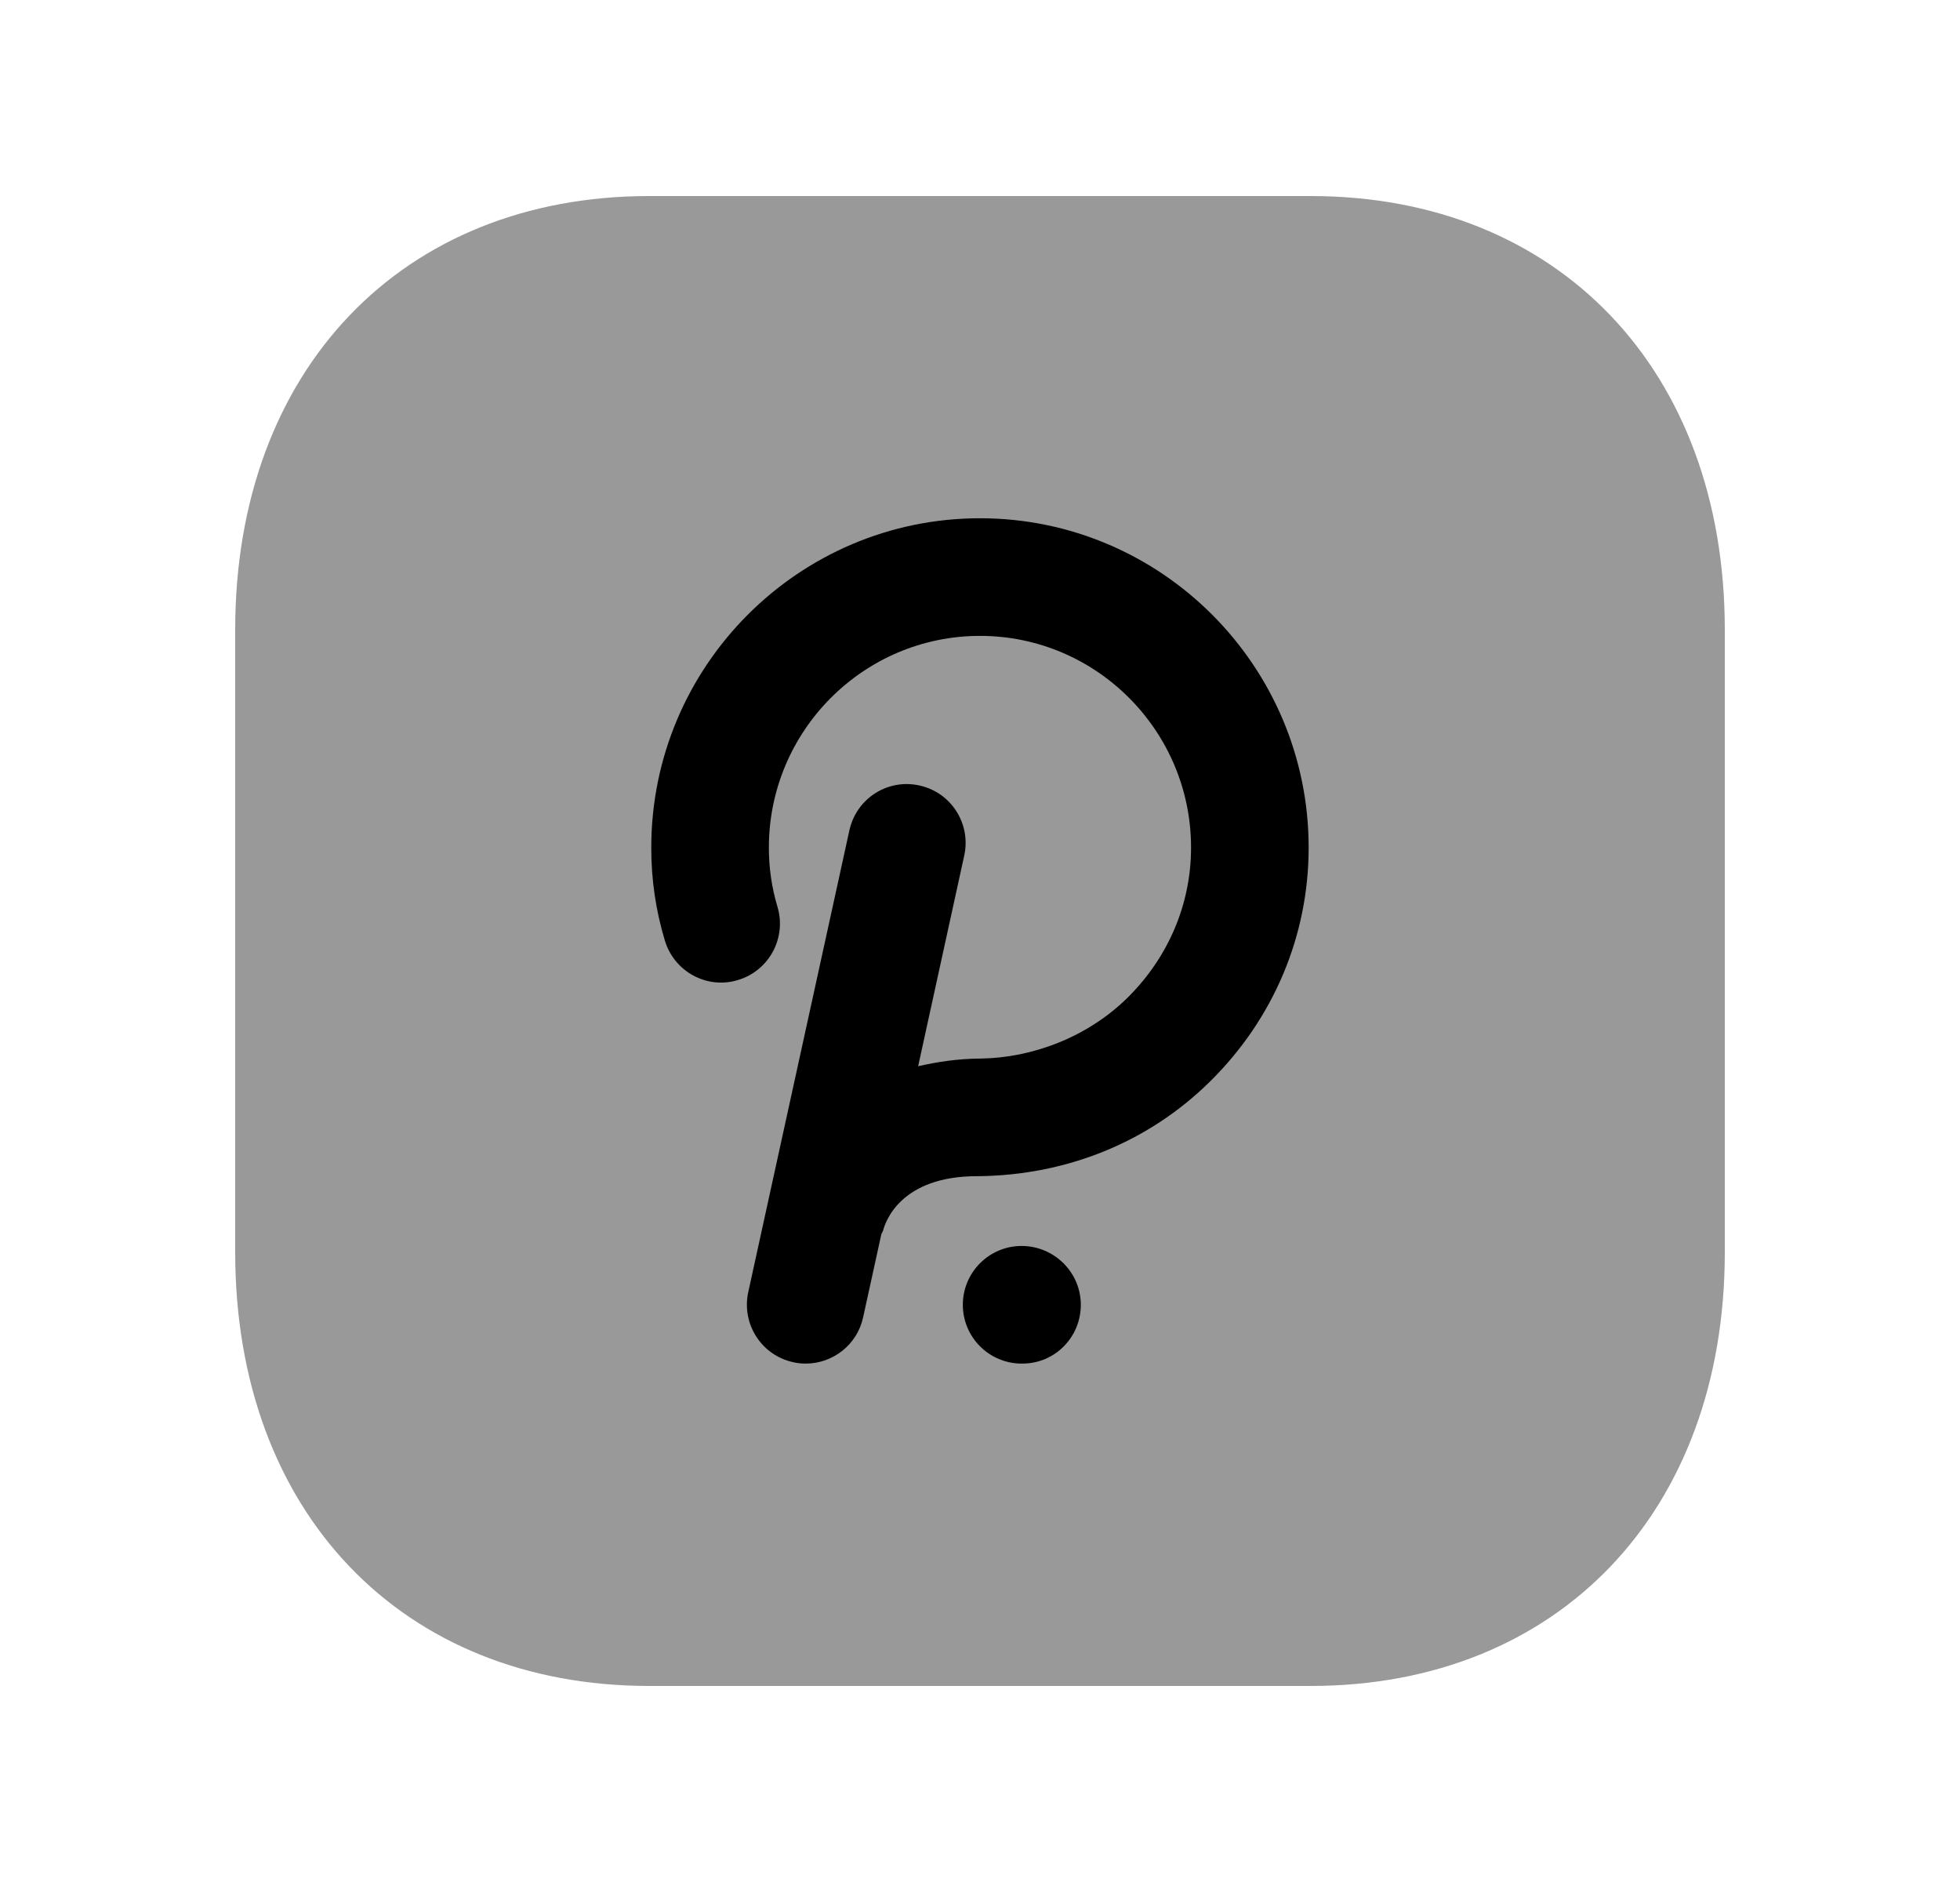 <svg width="25" height="24" viewBox="0 0 25 24" fill="none" xmlns="http://www.w3.org/2000/svg">
<path opacity="0.4" fill-rule="evenodd" clip-rule="evenodd" d="M16.717 2.5H8.282C5.123 2.5 3 4.723 3 8.03V15.97C3 19.278 5.123 21.5 8.282 21.5H16.716C19.876 21.5 22 19.278 22 15.97V8.03C22 4.723 19.877 2.5 16.717 2.5Z" fill="black"/>
<path d="M12.492 14.999C13.59 14.984 14.637 14.58 15.438 13.788C16.247 12.988 16.692 11.93 16.692 10.809C16.692 8.493 14.812 6.609 12.5 6.609C10.188 6.609 8.307 8.493 8.307 10.809C8.307 11.216 8.363 11.604 8.48 11.993C8.598 12.39 9.017 12.619 9.412 12.498C9.809 12.38 10.035 11.962 9.917 11.565C9.843 11.317 9.807 11.069 9.807 10.809C9.807 9.32 11.015 8.109 12.5 8.109C13.984 8.109 15.192 9.32 15.192 10.809C15.192 11.526 14.905 12.205 14.383 12.722C13.868 13.231 13.158 13.491 12.509 13.499C12.211 13.501 11.952 13.542 11.711 13.597L12.299 10.91C12.388 10.505 12.132 10.105 11.728 10.017C11.32 9.926 10.923 10.184 10.834 10.589L9.544 16.478C9.456 16.883 9.712 17.283 10.116 17.371C10.17 17.384 10.225 17.389 10.277 17.389C10.622 17.389 10.933 17.15 11.009 16.8L11.241 15.742C11.247 15.723 11.26 15.708 11.265 15.689C11.295 15.573 11.494 14.999 12.462 14.999H12.492Z" fill="black"/>
<path d="M13.031 17.389H13.041C13.455 17.389 13.786 17.053 13.786 16.639C13.786 16.225 13.445 15.889 13.031 15.889C12.617 15.889 12.281 16.225 12.281 16.639C12.281 17.053 12.617 17.389 13.031 17.389Z" fill="black"/>
</svg>